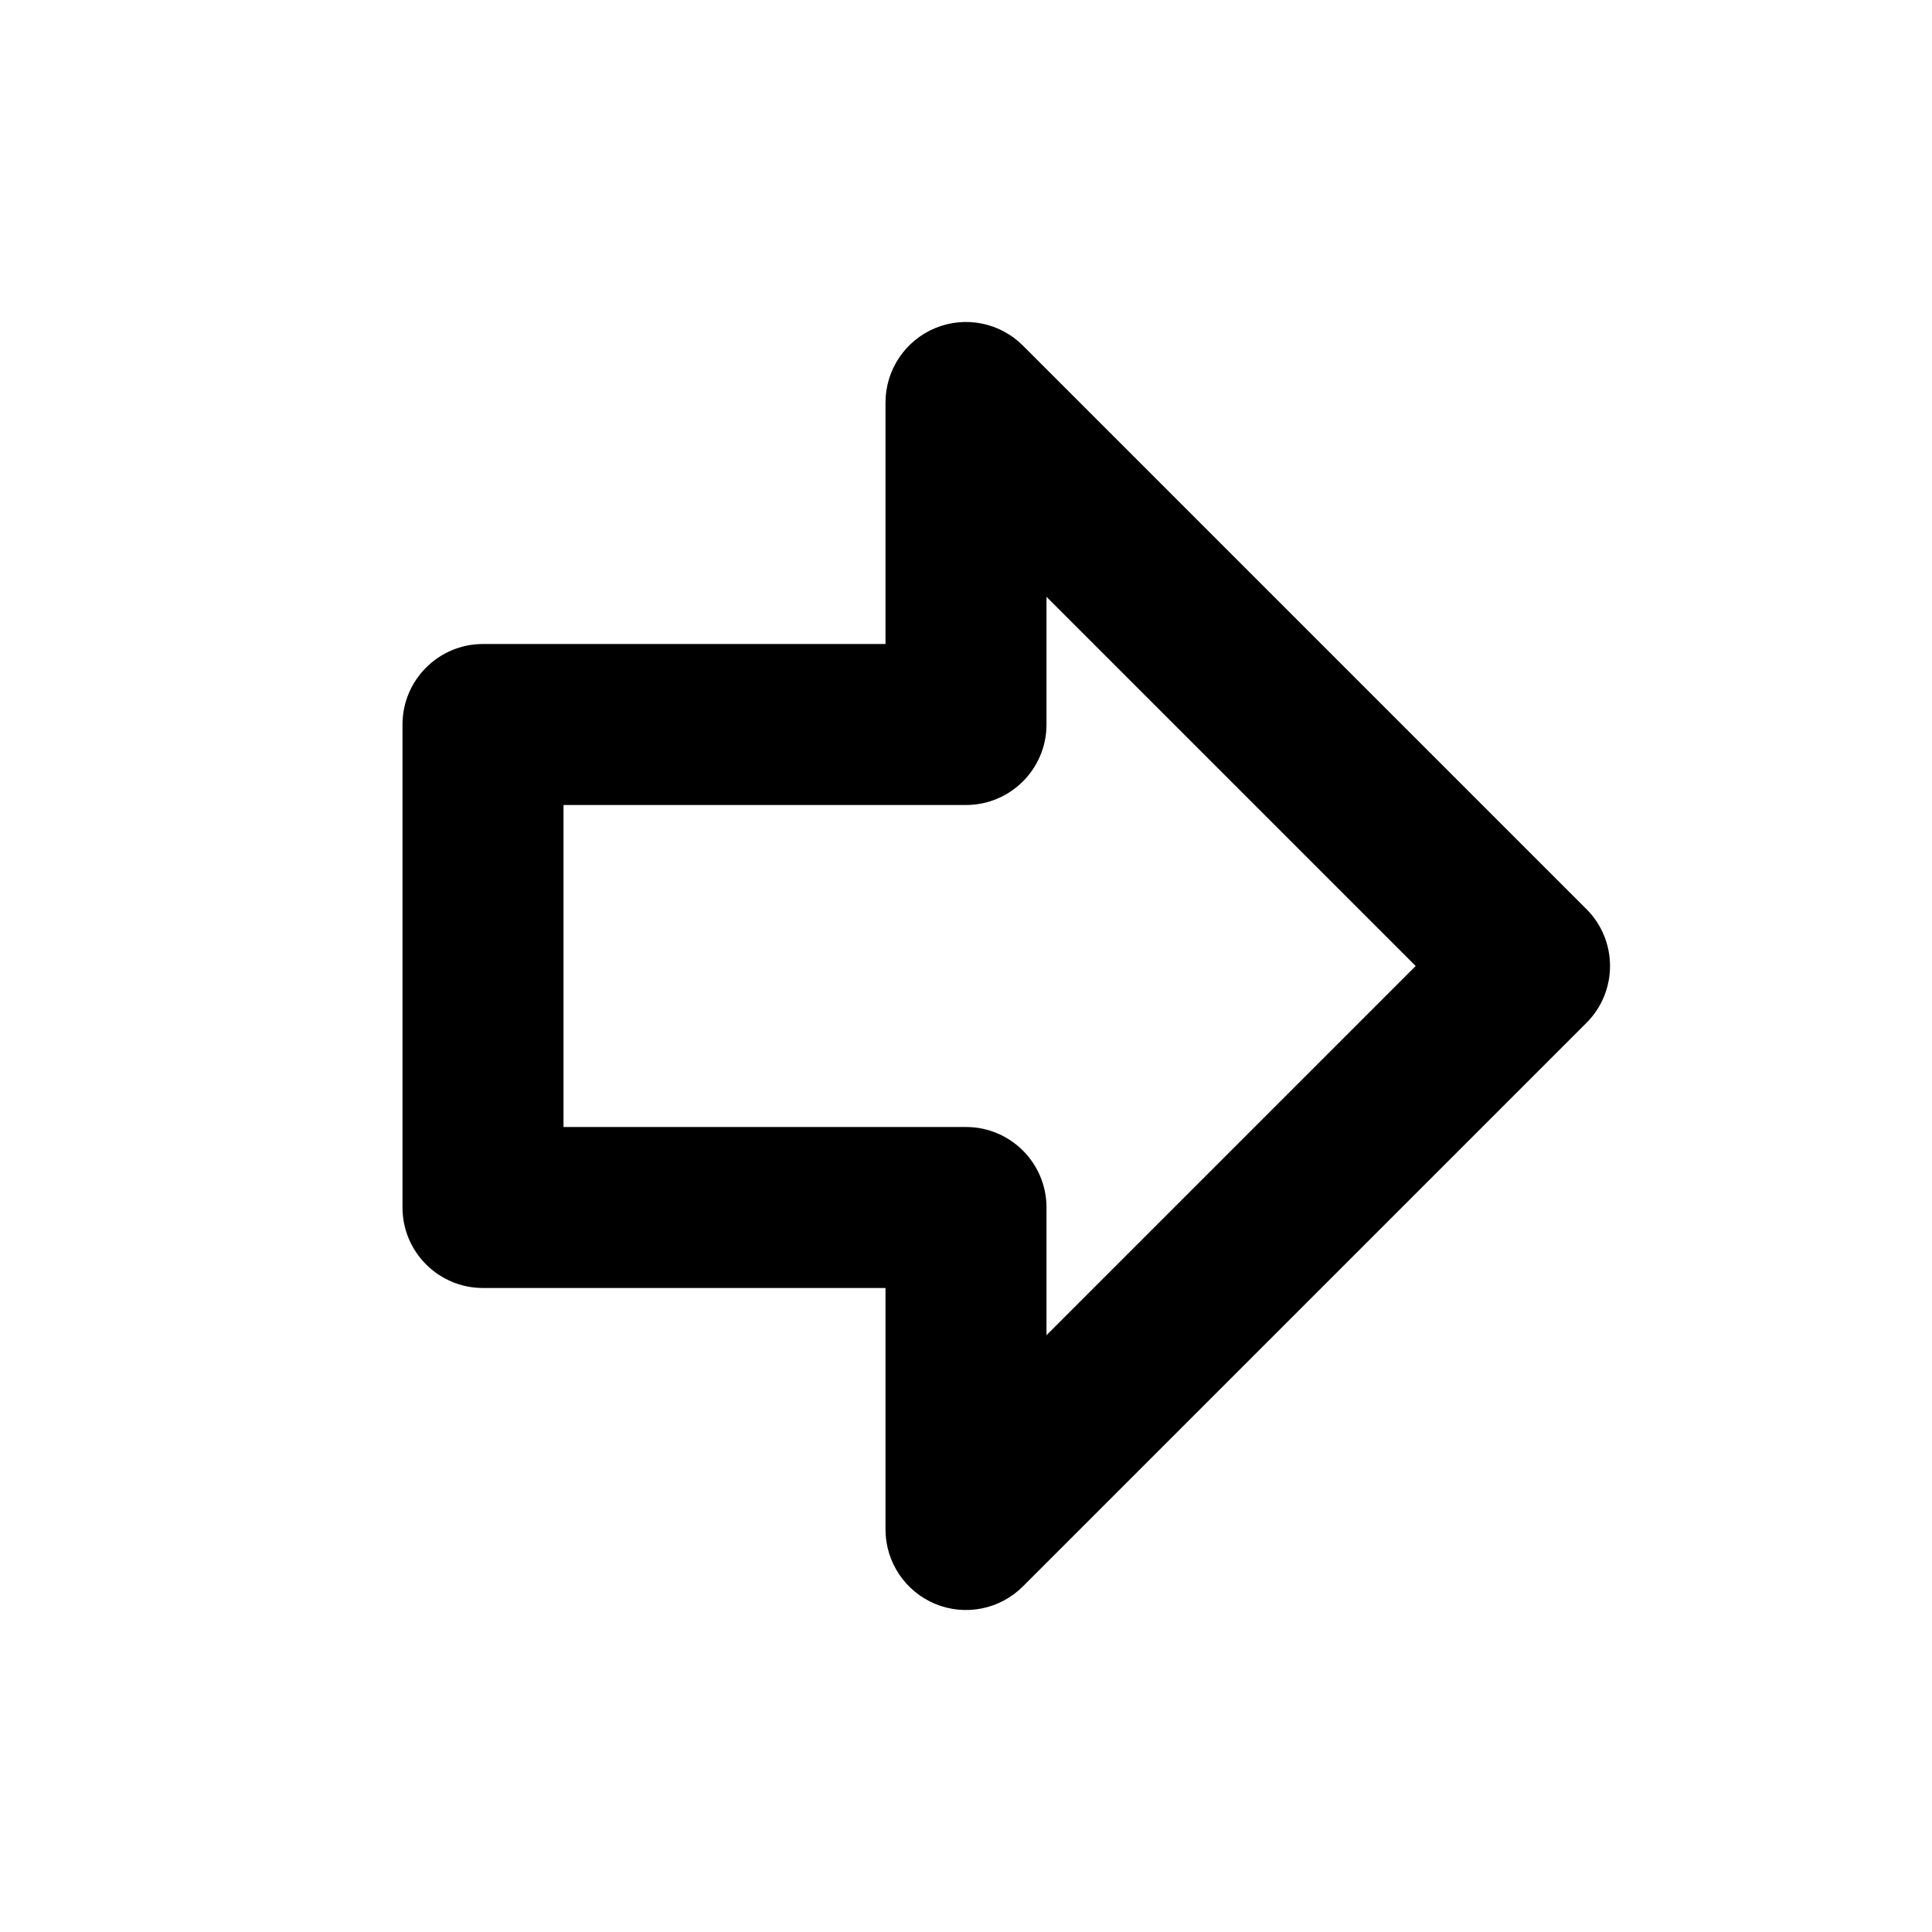 <svg width="24" height="24" viewBox="0 0 24 24" fill="none" xmlns="http://www.w3.org/2000/svg">
<path fill-rule="evenodd" clip-rule="evenodd" d="M11.617 4.076C11.991 3.921 12.421 4.007 12.707 4.293L19.707 11.293C20.098 11.683 20.098 12.317 19.707 12.707L12.707 19.707C12.421 19.993 11.991 20.079 11.617 19.924C11.244 19.769 11 19.404 11 19V16H6C5.448 16 5 15.552 5 15V9C5 8.448 5.448 8 6 8H11V5C11 4.596 11.244 4.231 11.617 4.076ZM13 7.414V9C13 9.552 12.552 10 12 10H7V14H12C12.552 14 13 14.448 13 15V16.586L17.586 12L13 7.414Z" fill="black"/>
</svg>
